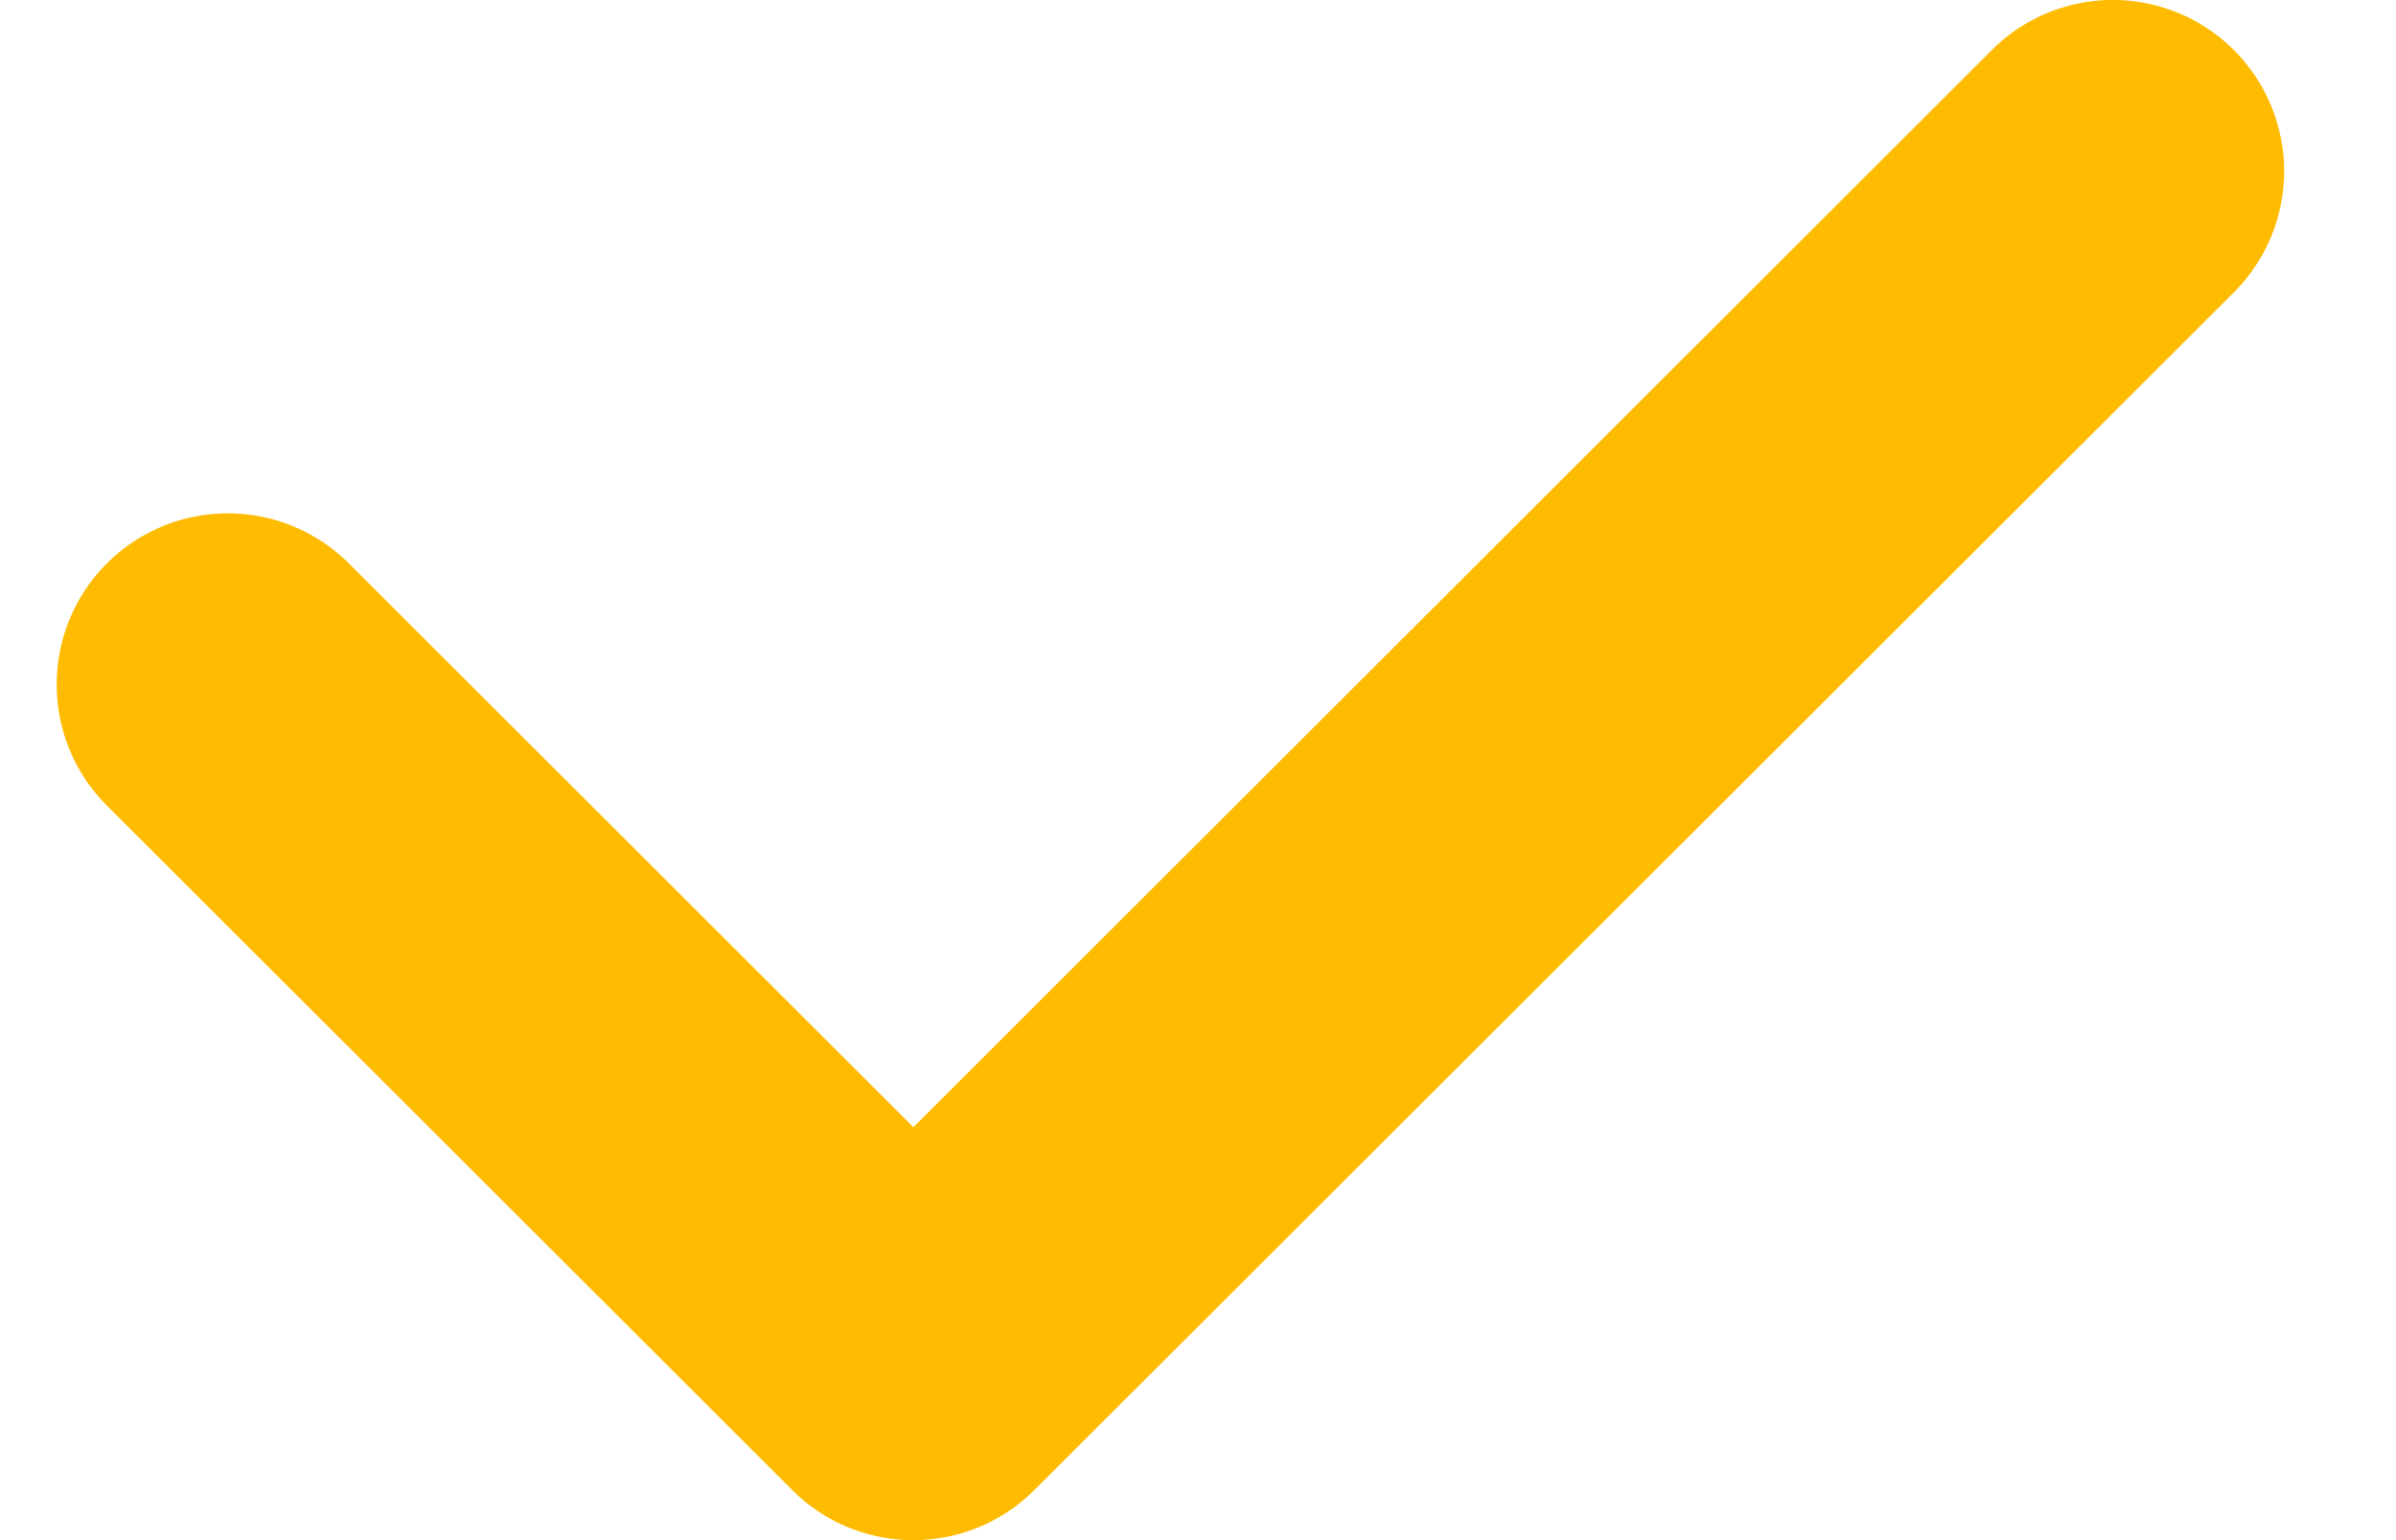 <svg xmlns="http://www.w3.org/2000/svg" width="14" height="9" fill="none"><path fill="#FB0" fill-rule="evenodd" d="M13.053.293a1 1 0 0 1 0 1.415l-7.01 7a1 1 0 0 1-1.413 0l-4.005-4a1 1 0 1 1 1.413-1.416l3.299 3.295L11.639.292a1 1 0 0 1 1.414.001Z" clip-rule="evenodd"/></svg>